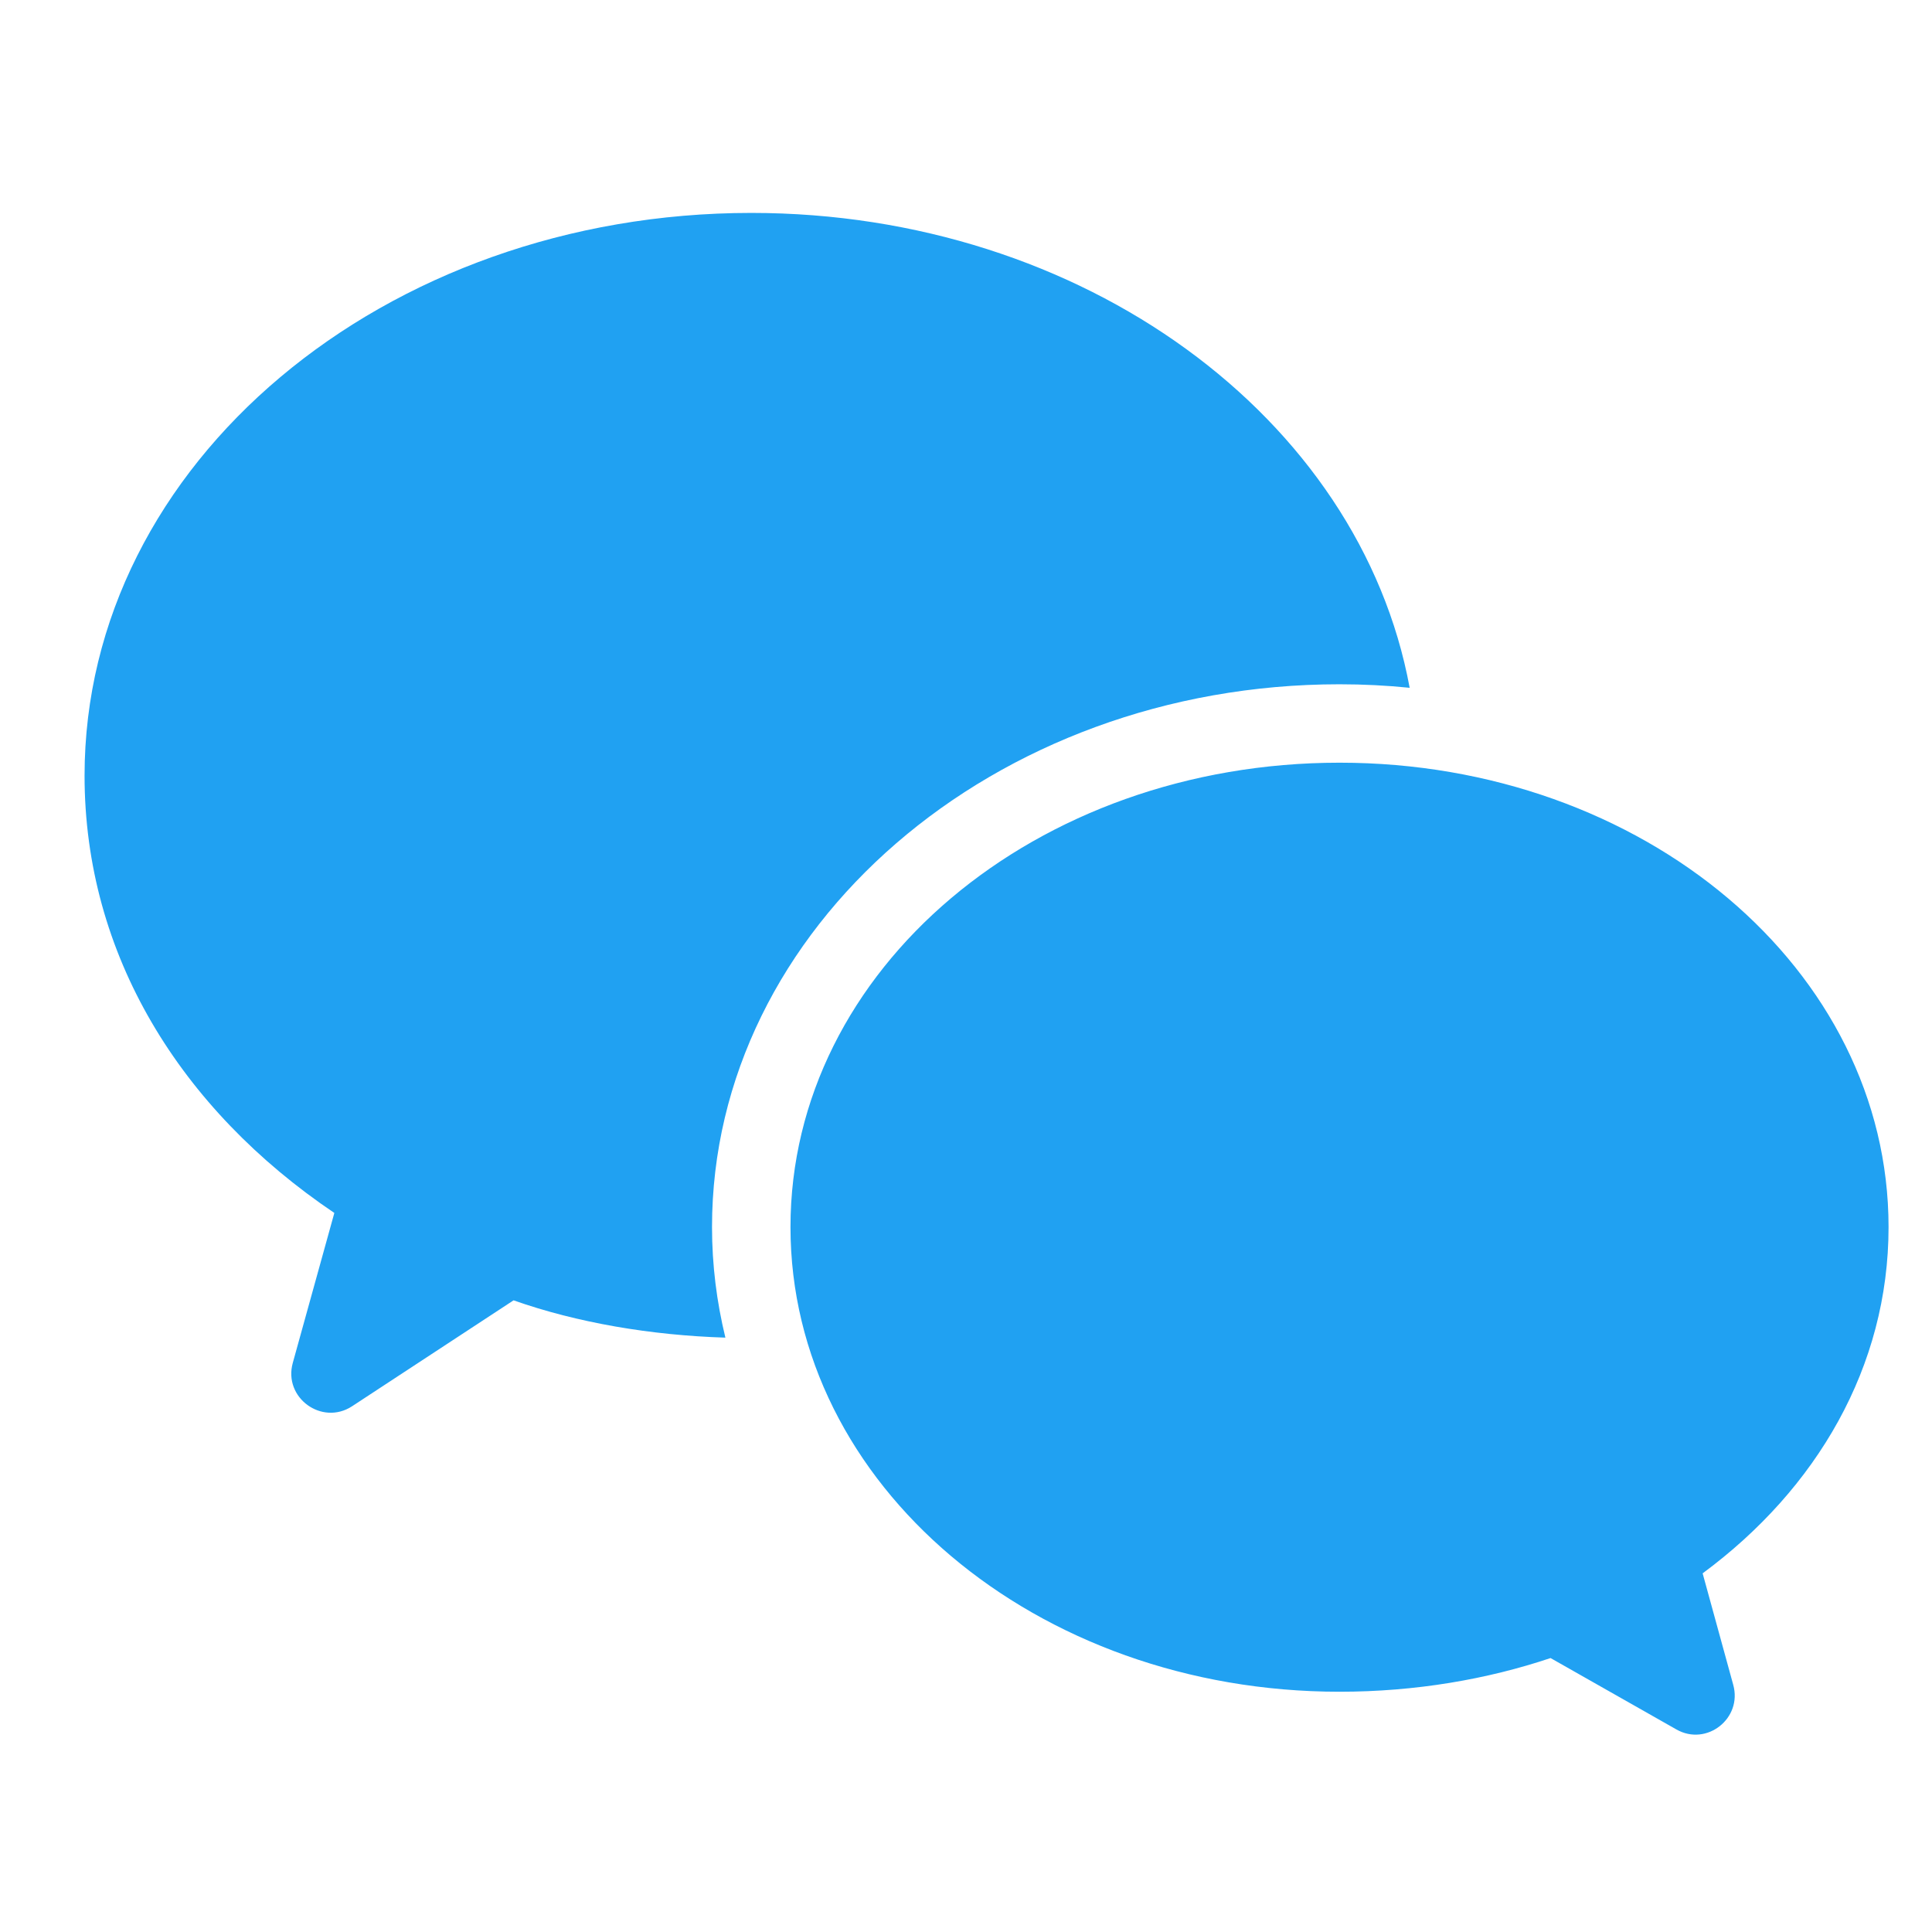 <svg width="39" height="39" viewBox="0 0 39 39" fill="none" xmlns="http://www.w3.org/2000/svg">
<g clip-path="url(#clip0_182_32672)">
<path d="M15.165 4.298C7.763 4.298 1.707 9.348 1.707 15.658C1.707 19.268 3.638 22.387 6.749 24.485L5.911 27.509C5.713 28.214 6.497 28.784 7.106 28.388L10.367 26.249C11.65 26.701 13.138 26.955 14.643 27.002C14.468 26.282 14.373 25.538 14.373 24.77C14.373 18.729 20.058 13.813 27.04 13.813C27.523 13.813 27.989 13.837 28.456 13.884C27.451 8.43 21.863 4.298 15.165 4.298ZM27.04 15.396C20.905 15.396 15.957 19.568 15.957 24.77C15.957 29.971 20.905 34.15 27.04 34.15C28.576 34.15 30.025 33.898 31.3 33.47L33.84 34.911C34.45 35.259 35.178 34.689 34.987 34.008L34.37 31.76C36.674 30.058 38.123 27.588 38.123 24.77C38.123 19.568 33.175 15.396 27.04 15.396Z" fill="#20A1F2"/>
</g>
<defs>
<clipPath id="clip0_182_32672">
<rect width="37.999" height="37.999" fill="white" transform="translate(0.914 0.292)"/>
</clipPath>
</defs>
</svg>
